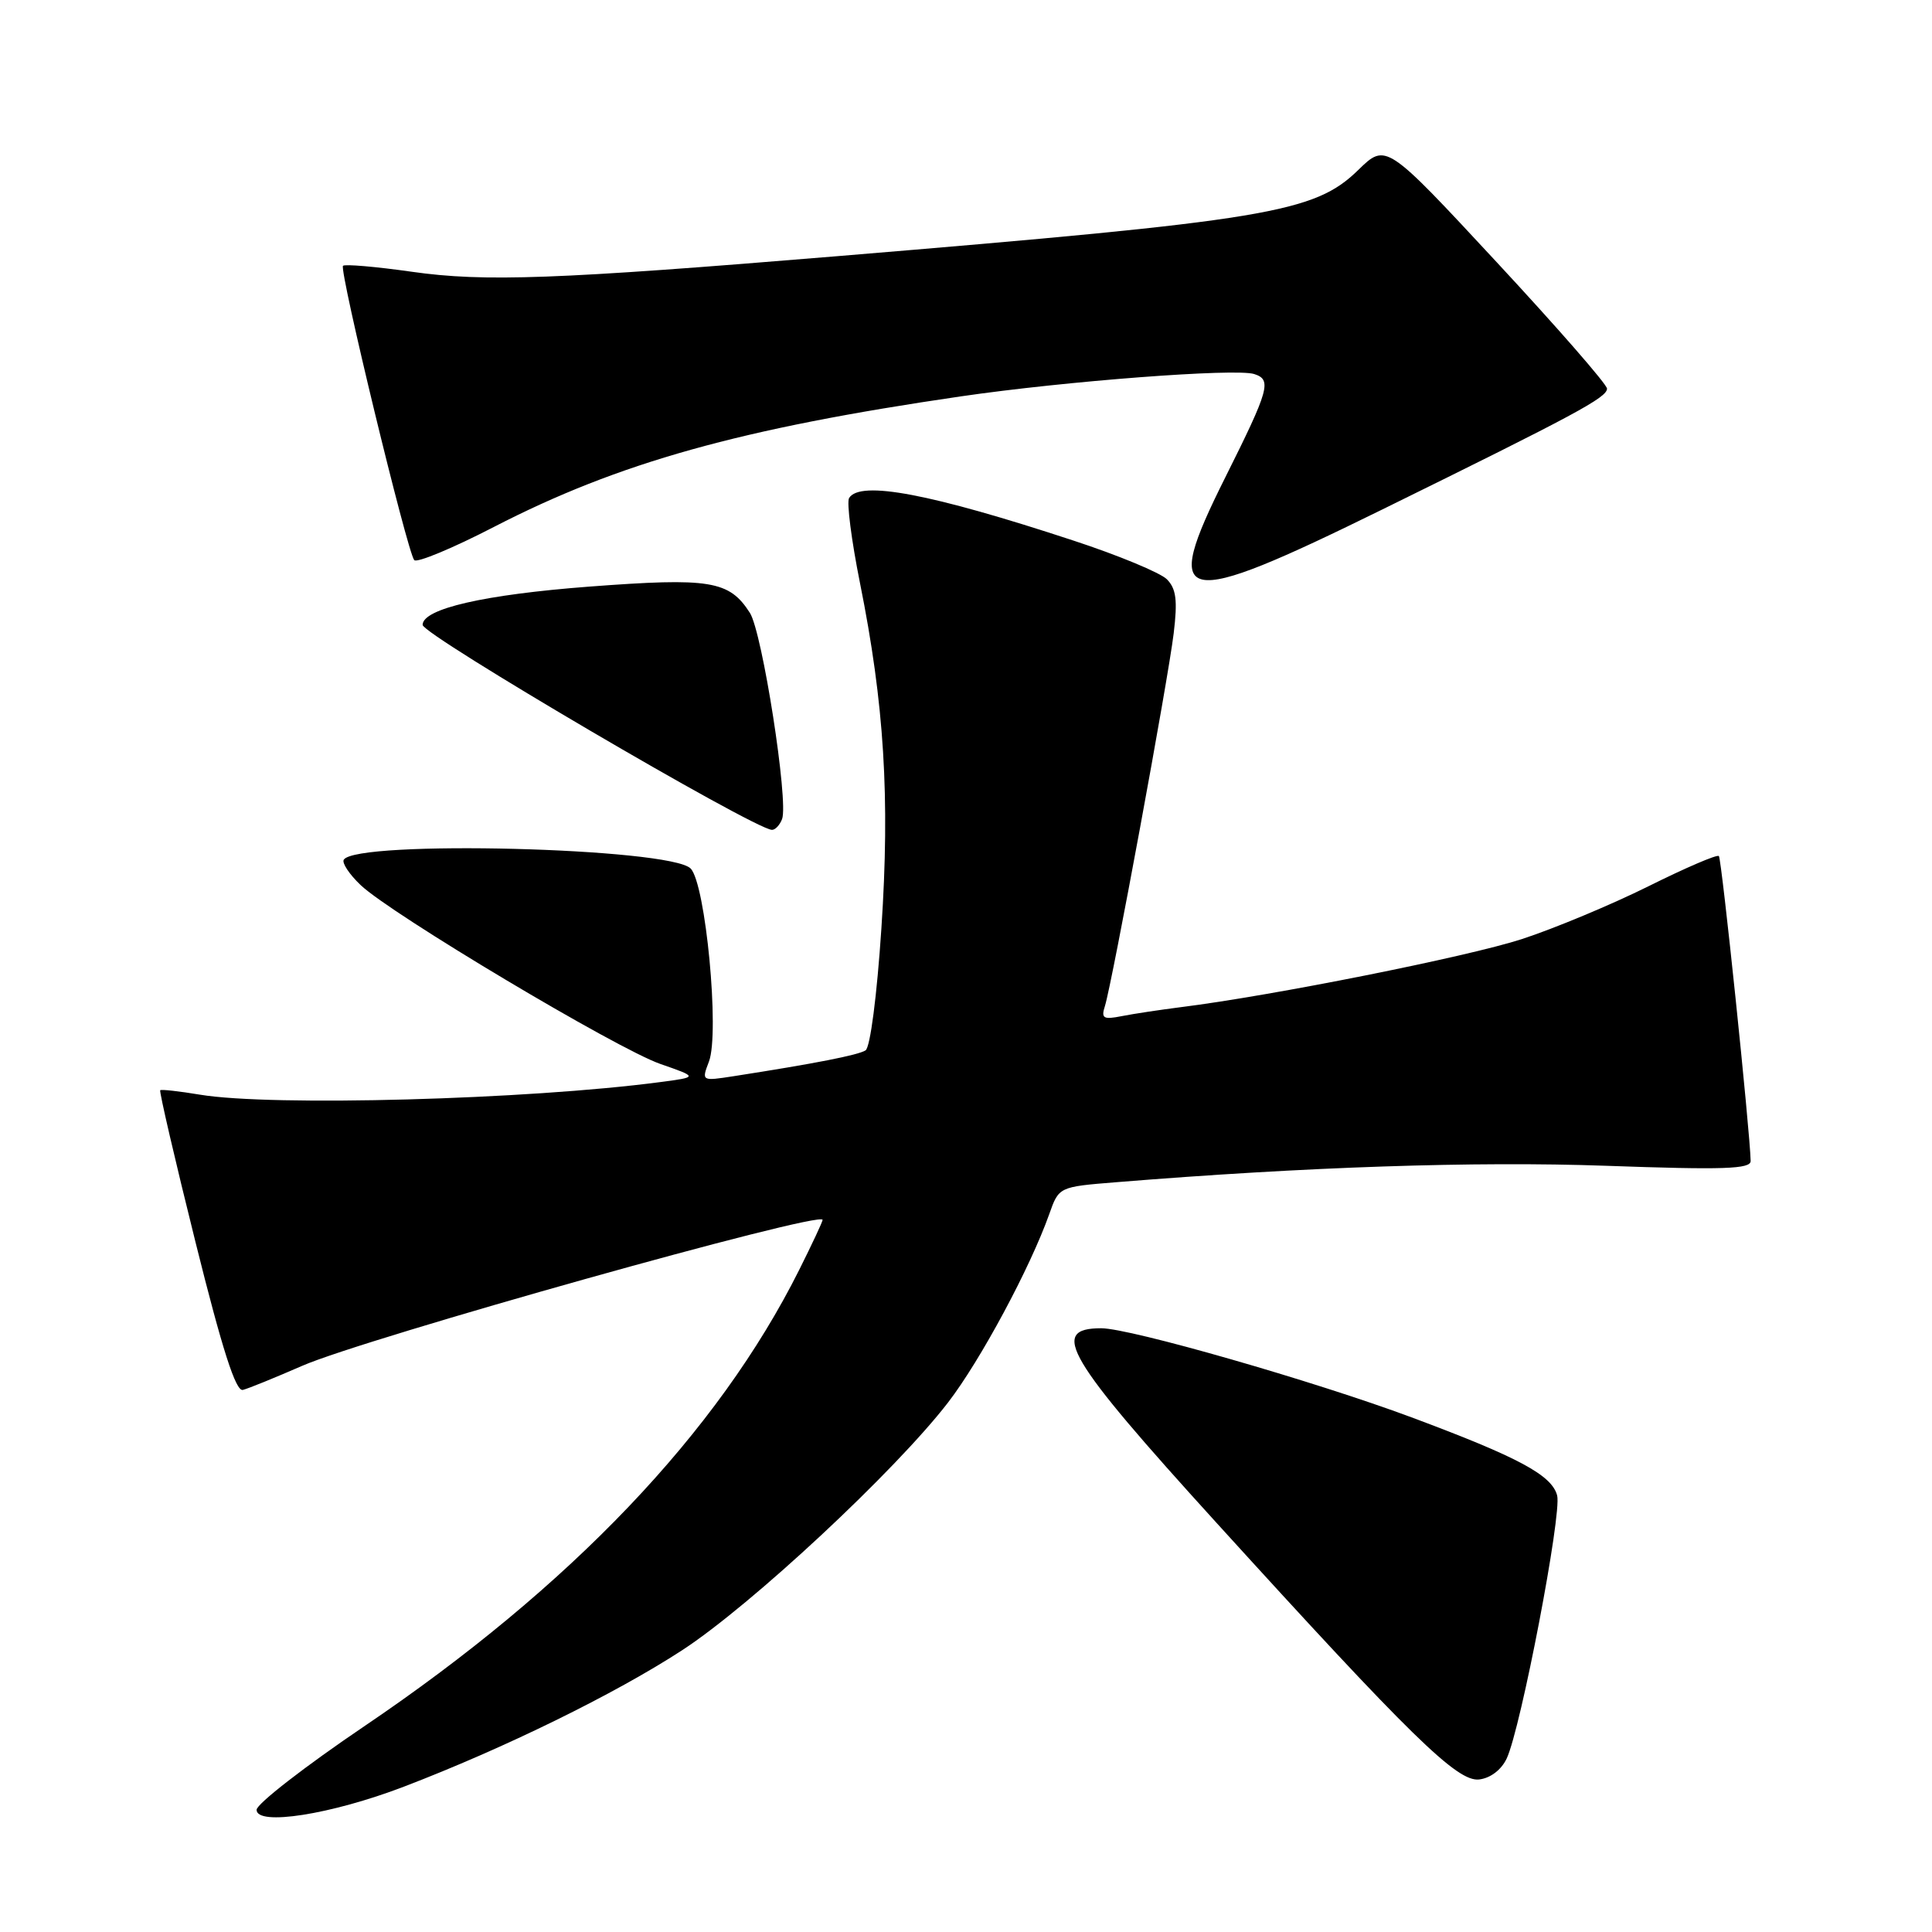 <?xml version="1.0" encoding="UTF-8" standalone="no"?>
<!DOCTYPE svg PUBLIC "-//W3C//DTD SVG 1.1//EN" "http://www.w3.org/Graphics/SVG/1.1/DTD/svg11.dtd" >
<svg xmlns="http://www.w3.org/2000/svg" xmlns:xlink="http://www.w3.org/1999/xlink" version="1.1" viewBox="0 0 256 256">
 <g >
 <path fill="currentColor"
d=" M 53.50 236.75 C 66.78 231.67 81.49 224.46 90.41 218.65 C 99.56 212.68 118.63 194.91 125.62 185.84 C 129.91 180.27 136.51 167.98 139.03 160.88 C 140.31 157.26 140.31 157.26 147.90 156.65 C 172.97 154.61 195.53 153.86 212.75 154.47 C 228.44 155.03 231.99 154.91 231.97 153.83 C 231.89 149.92 228.13 113.80 227.76 113.43 C 227.52 113.19 223.32 115.00 218.42 117.44 C 213.51 119.88 205.96 123.03 201.64 124.44 C 194.43 126.78 168.52 131.95 156.50 133.45 C 153.75 133.80 150.22 134.33 148.65 134.64 C 146.19 135.13 145.88 134.94 146.41 133.30 C 147.36 130.28 154.78 90.09 155.52 83.92 C 156.05 79.52 155.85 78.00 154.61 76.75 C 153.74 75.89 148.19 73.58 142.27 71.64 C 123.32 65.40 113.96 63.63 112.51 65.99 C 112.17 66.54 112.82 71.60 113.95 77.24 C 117.17 93.27 117.94 105.64 116.79 123.00 C 116.20 131.93 115.31 138.79 114.69 139.18 C 113.69 139.81 108.01 140.92 97.22 142.60 C 92.95 143.26 92.95 143.26 93.94 140.66 C 95.38 136.87 93.50 117.07 91.51 115.08 C 88.76 112.33 47.18 111.28 45.55 113.92 C 45.29 114.34 46.29 115.86 47.79 117.28 C 51.82 121.12 81.73 138.97 87.50 140.98 C 92.50 142.72 92.50 142.72 87.50 143.38 C 69.90 145.71 36.02 146.63 26.50 145.05 C 23.75 144.59 21.38 144.33 21.23 144.46 C 21.08 144.60 23.18 153.66 25.91 164.61 C 29.45 178.82 31.24 184.41 32.18 184.17 C 32.91 183.99 36.44 182.55 40.04 180.98 C 48.32 177.35 109.00 160.33 109.00 161.64 C 109.00 161.87 107.60 164.86 105.89 168.28 C 95.12 189.80 75.65 210.22 48.28 228.73 C 40.43 234.04 34.00 239.03 34.00 239.81 C 34.00 241.98 43.88 240.43 53.50 236.75 Z  M 199.65 233.00 C 201.54 228.93 206.97 200.61 206.33 198.16 C 205.62 195.46 201.23 193.10 187.02 187.80 C 174.16 183.01 149.75 176.00 145.92 176.00 C 138.98 176.00 141.29 179.89 161.19 201.78 C 187.00 230.17 193.09 236.12 195.99 235.79 C 197.50 235.61 198.94 234.51 199.65 233.00 Z  M 103.63 108.53 C 104.51 106.23 101.01 83.77 99.36 81.20 C 96.62 76.93 94.10 76.52 78.06 77.73 C 64.15 78.79 56.00 80.66 56.00 82.80 C 56.00 84.12 99.80 109.82 102.28 109.96 C 102.71 109.98 103.32 109.34 103.63 108.53 Z  M 183.18 67.50 C 208.78 54.91 212.92 52.69 212.94 51.50 C 212.95 50.95 206.36 43.40 198.30 34.72 C 183.65 18.94 183.65 18.94 179.97 22.53 C 174.16 28.20 168.06 29.21 111.00 33.94 C 73.65 37.03 64.20 37.38 54.57 36.01 C 49.80 35.33 45.69 34.98 45.45 35.22 C 44.91 35.76 53.98 73.20 54.89 74.22 C 55.25 74.61 60.00 72.64 65.45 69.82 C 82.00 61.29 98.08 56.79 127.33 52.52 C 141.23 50.49 163.72 48.78 166.18 49.56 C 168.55 50.31 168.19 51.58 162.37 63.23 C 153.78 80.39 156.03 80.85 183.18 67.50 Z "/>
</g>
</svg>